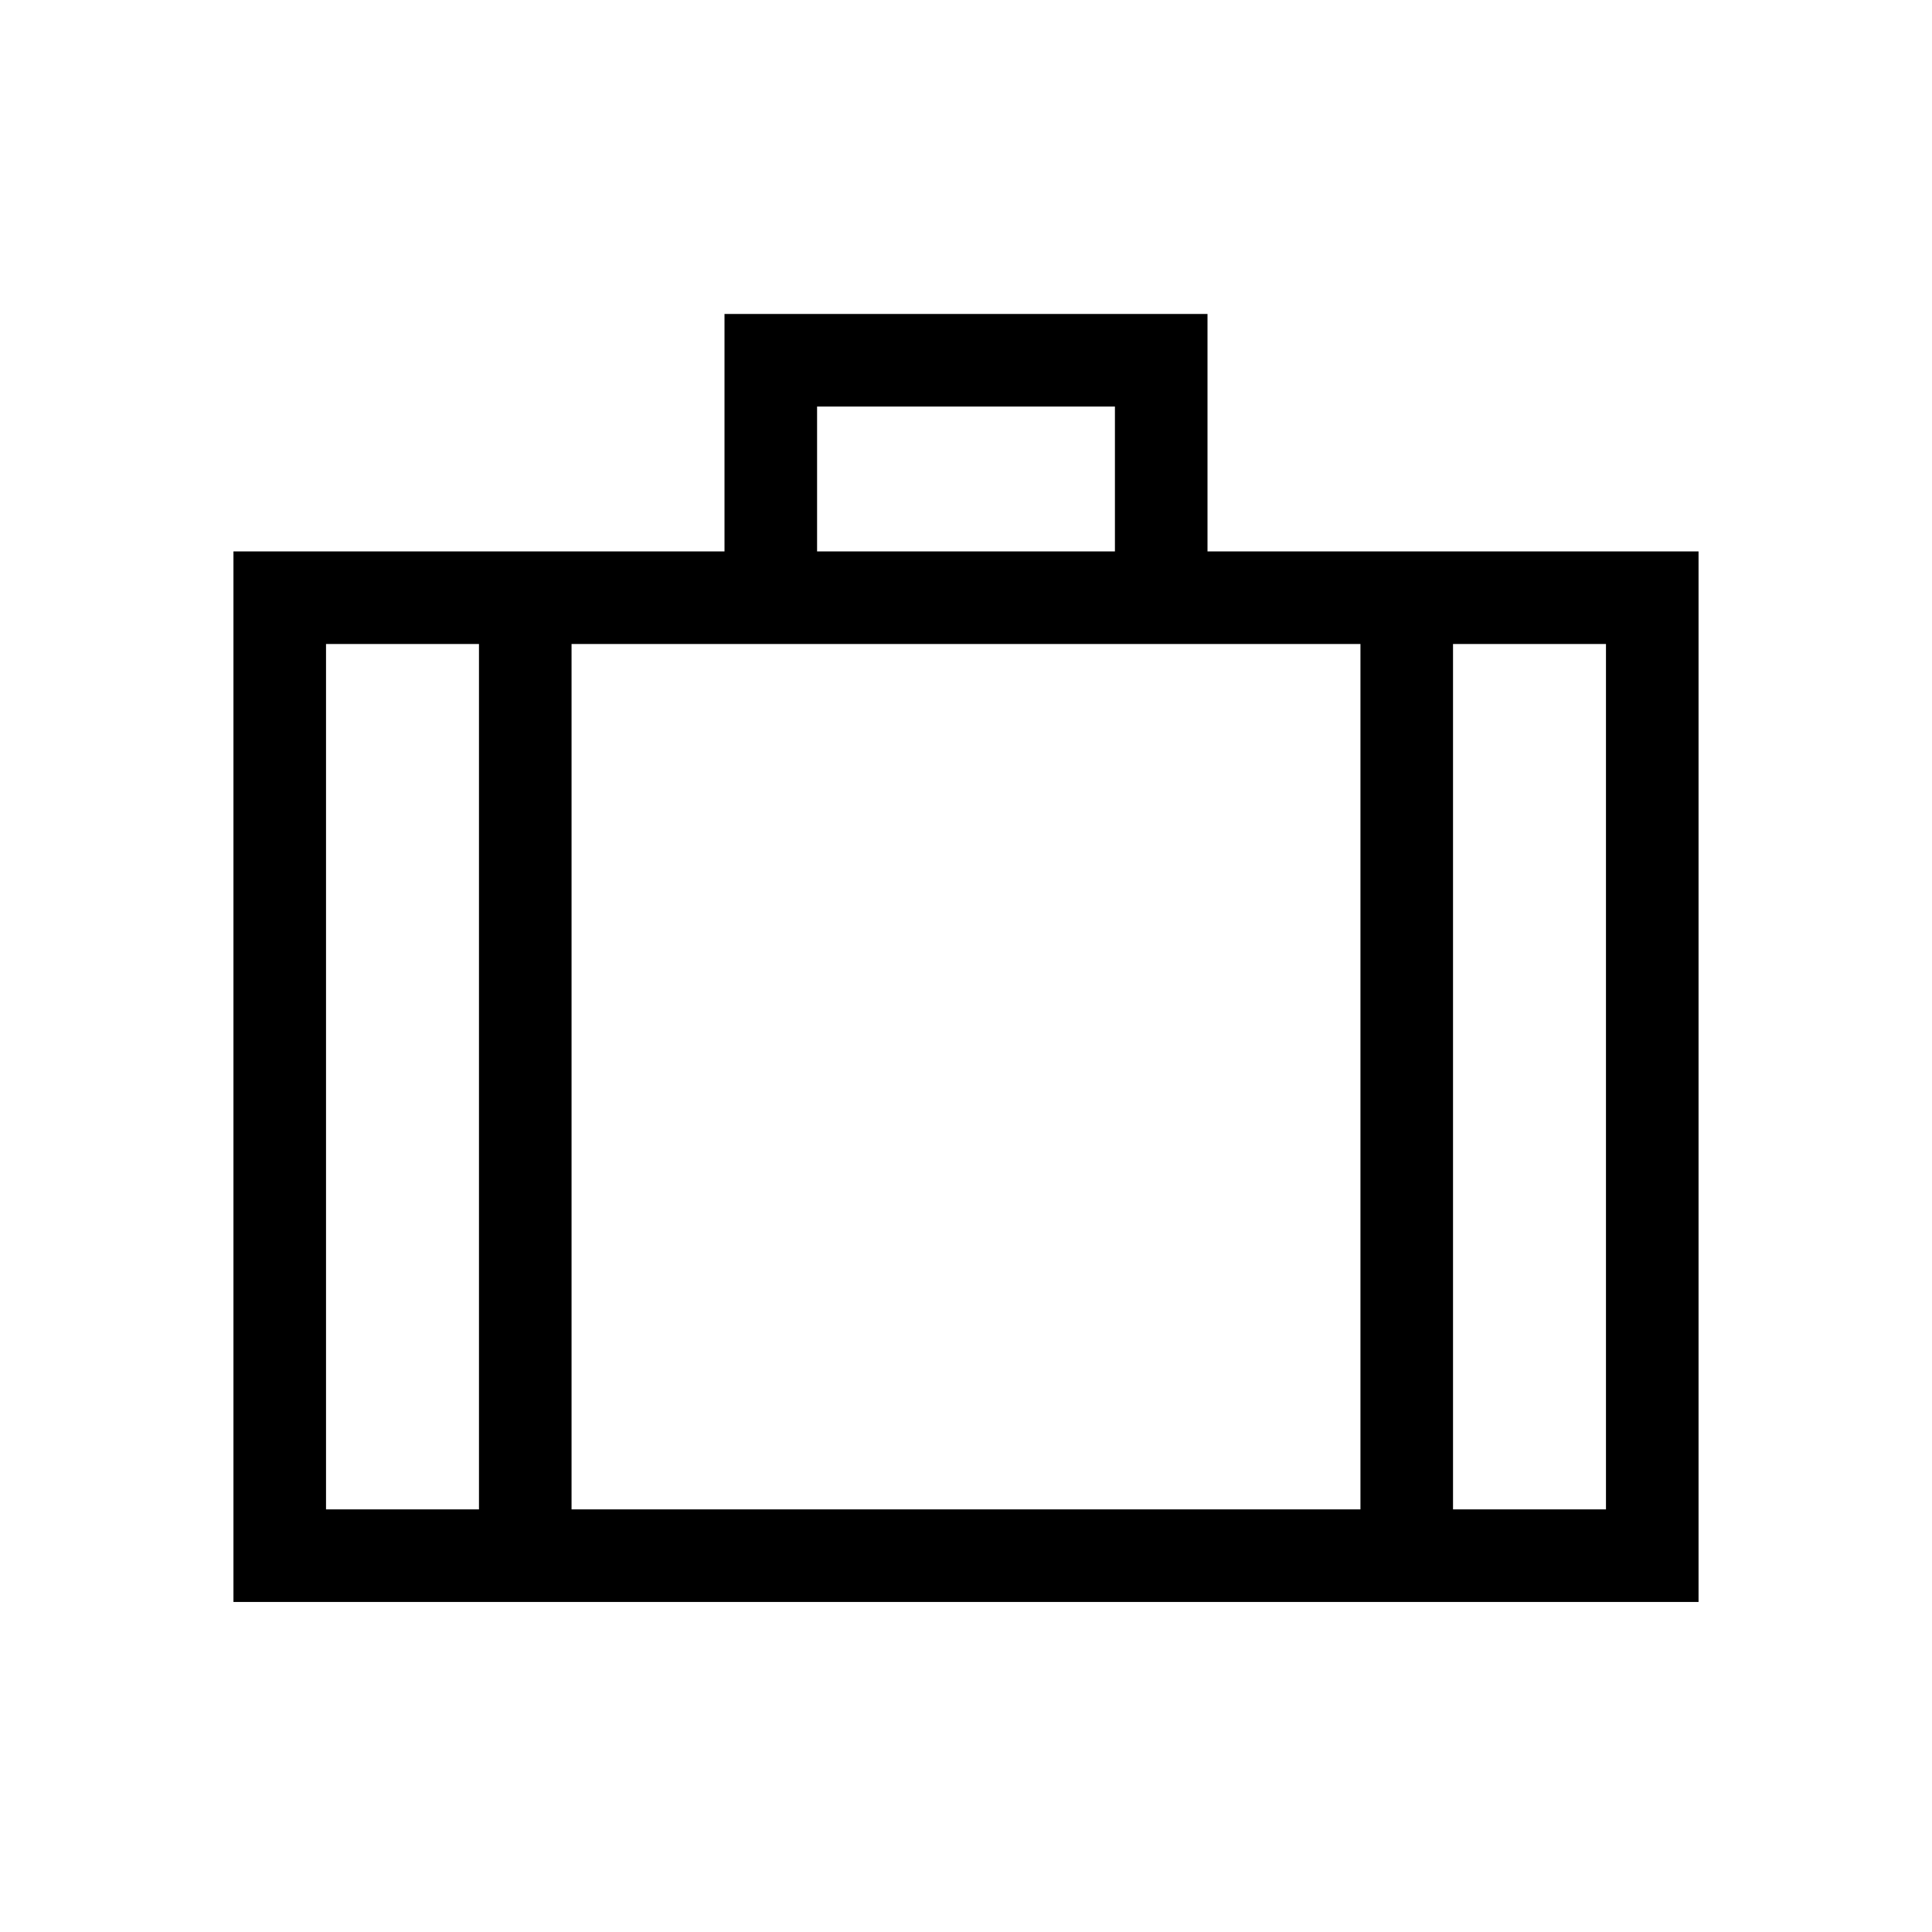 <svg xmlns="http://www.w3.org/2000/svg" height="20" viewBox="0 -960 960 960" width="20"><path d="M116-164v-522h244v-118h240v118h244v522H116Zm290-522h148v-72H406v72Zm-168 46h-76v430h76v-430Zm438 430v-430H284v430h392Zm46-430v430h76v-430h-76ZM480-413Z"/></svg>